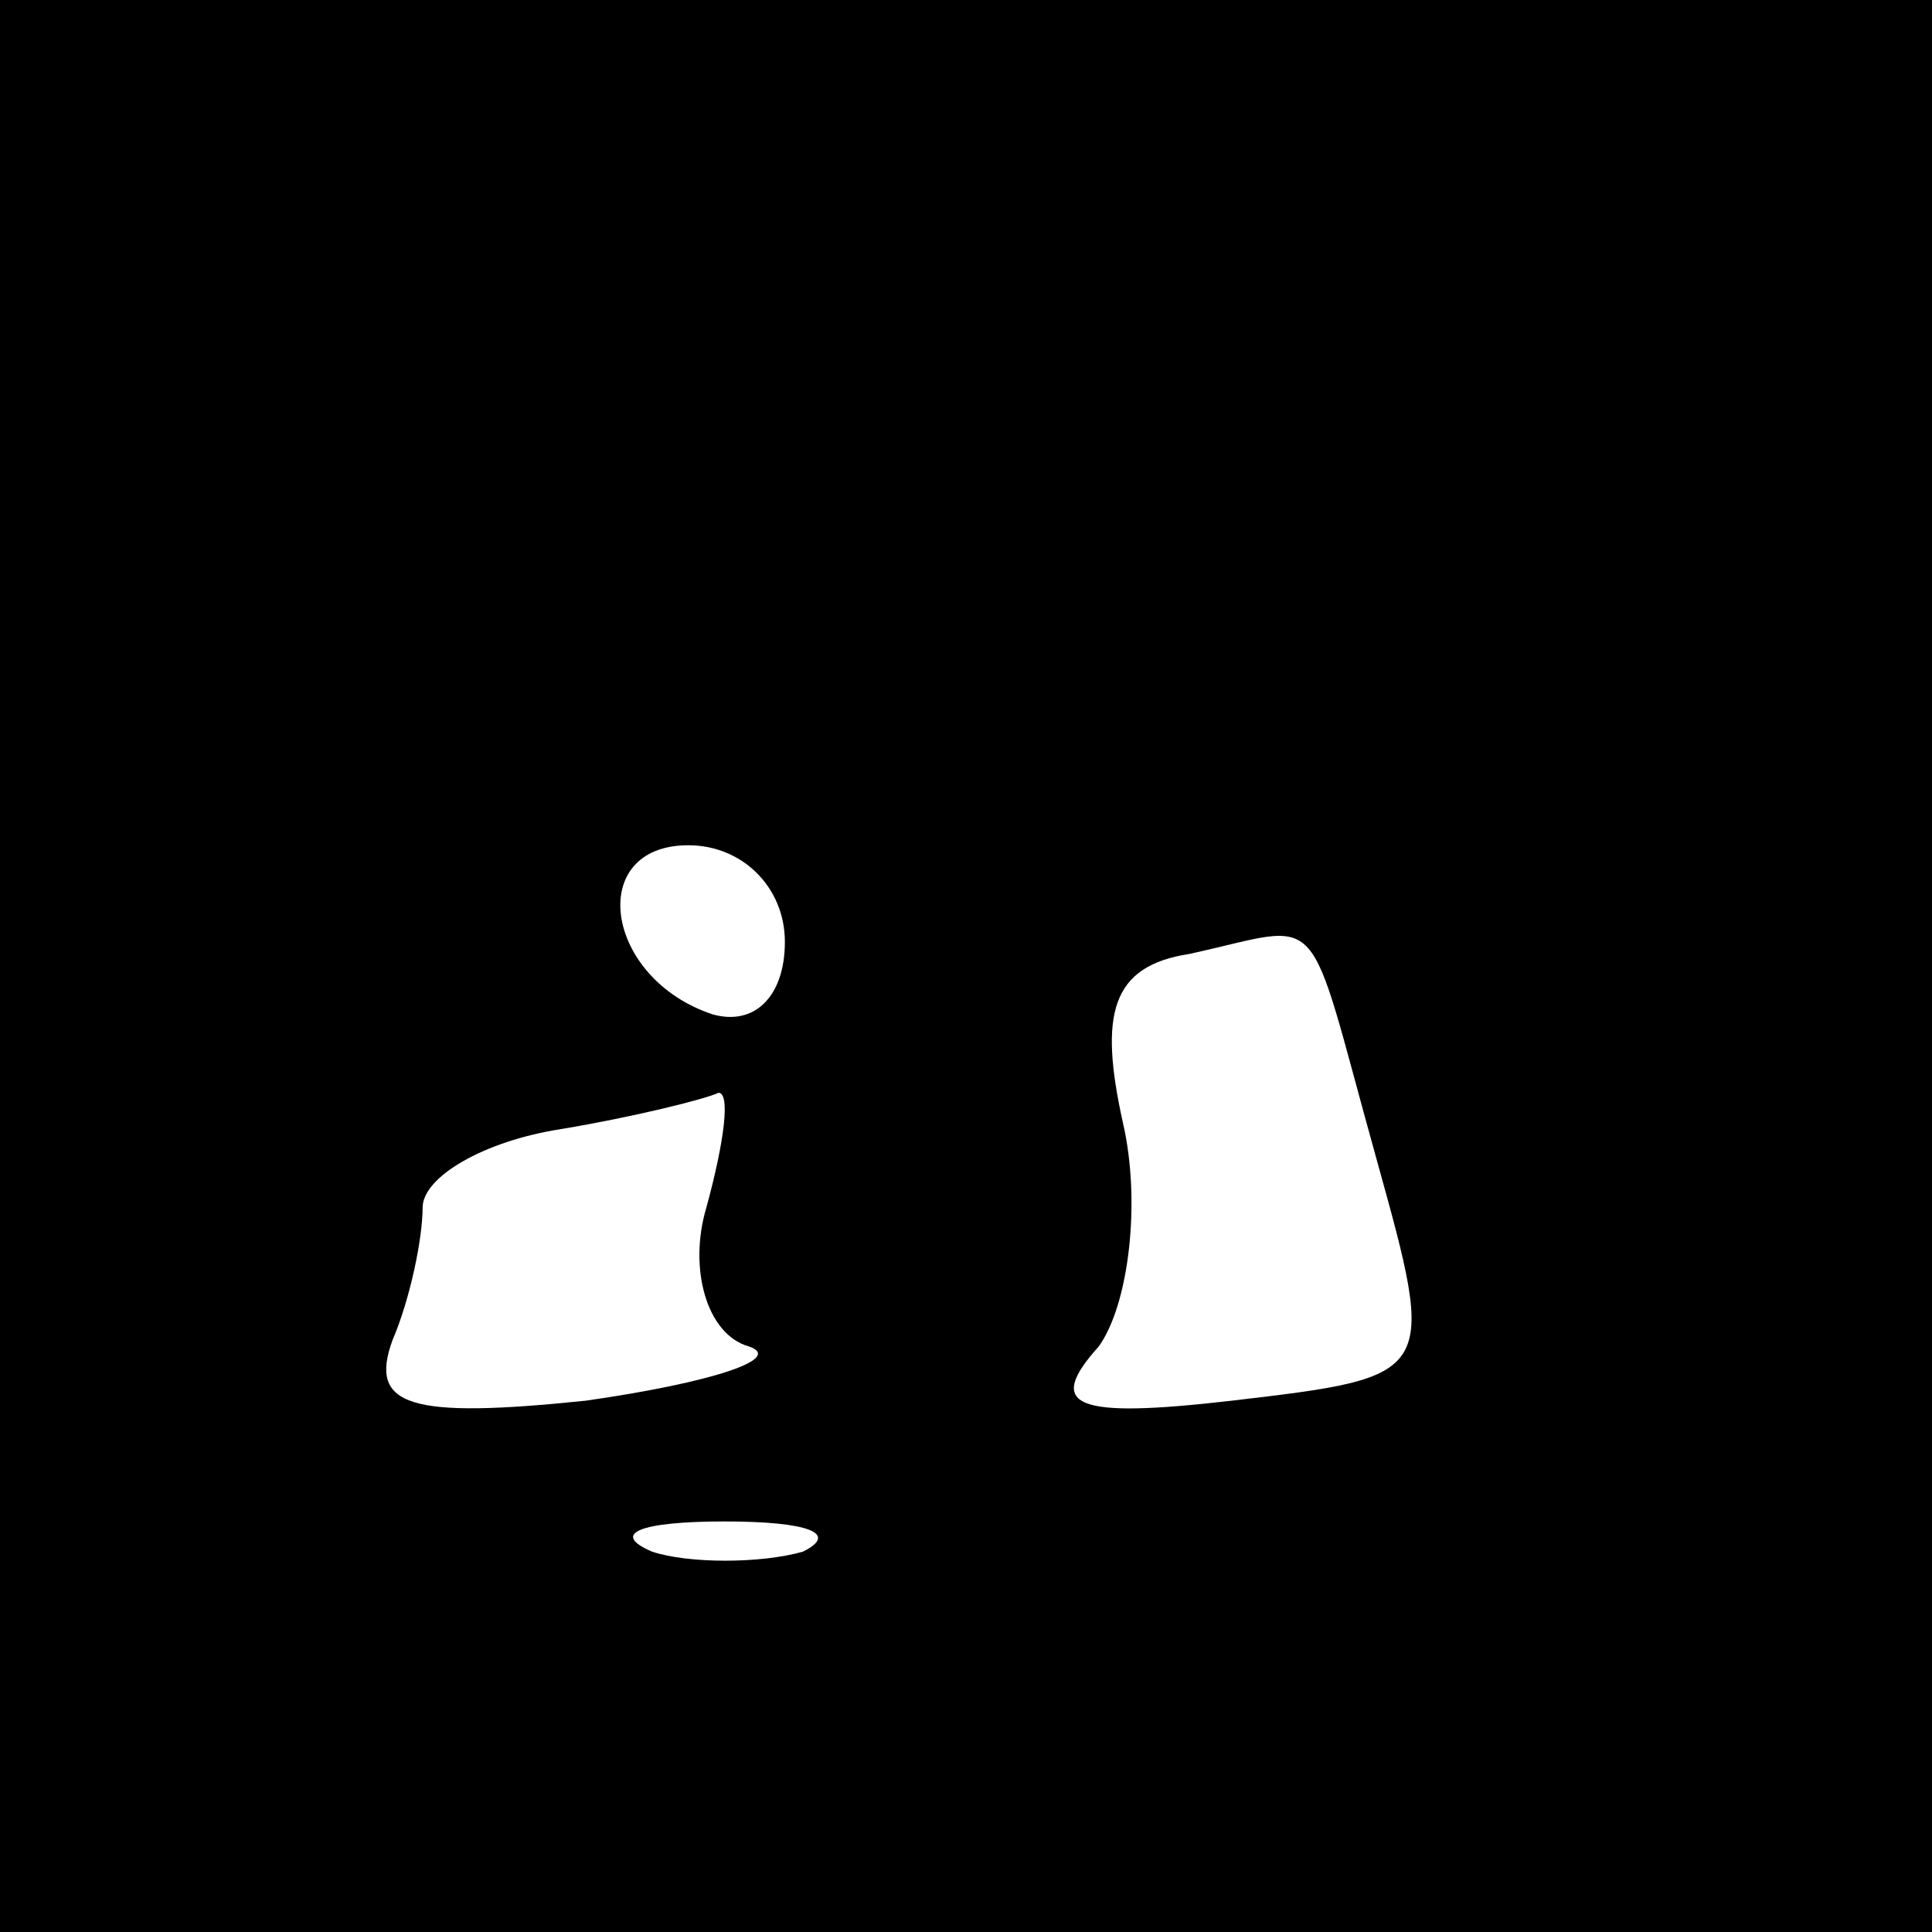<?xml version="1.0" standalone="no"?>
<!DOCTYPE svg PUBLIC "-//W3C//DTD SVG 20010904//EN"
 "http://www.w3.org/TR/2001/REC-SVG-20010904/DTD/svg10.dtd">
<svg version="1.0" xmlns="http://www.w3.org/2000/svg"
 width="32pt" height="32pt" viewBox="0 0 32 32"
 preserveAspectRatio="xMidYMid meet">
<rect x="0" y="0" width="32" height="32" fill="#808080" stroke="none"/>
<g transform="translate(0,32) scale(0.1,-0.1)"
fill="#000000" stroke="none">
<path fill="#000000" stroke="none" d="M0 160 l0 -160 160 0 160 0 0 160 0
160 -160 0 -160 0 0 -160z"/>
<path fill="#ffffff" stroke="none" d="M130 164 c0 -9 -5 -14 -12 -12 -18 6
-21 28 -4 28 9 0 16 -7 16 -16z"/>
<path fill="#ffffff" stroke="none" d="M228 128 c10 -36 10 -36 -24 -40 -26
-3 -31 -1 -22 9 5 7 7 24 4 37 -4 18 -2 26 11 28 23 5 19 9 31 -34z"/>
<path fill="#ffffff" stroke="none" d="M117 120 c-3 -10 0 -21 7 -23 6 -2 -6
-6 -27 -9 -29 -3 -36 -1 -32 10 3 7 5 17 5 22 0 5 10 11 23 13 12 2 24 5 26 6
2 0 1 -8 -2 -19z"/>
<path fill="#ffffff" stroke="none" d="M133 63 c-7 -2 -19 -2 -25 0 -7 3 -2 5
12 5 14 0 19 -2 13 -5z"/>
</g>
</svg>
